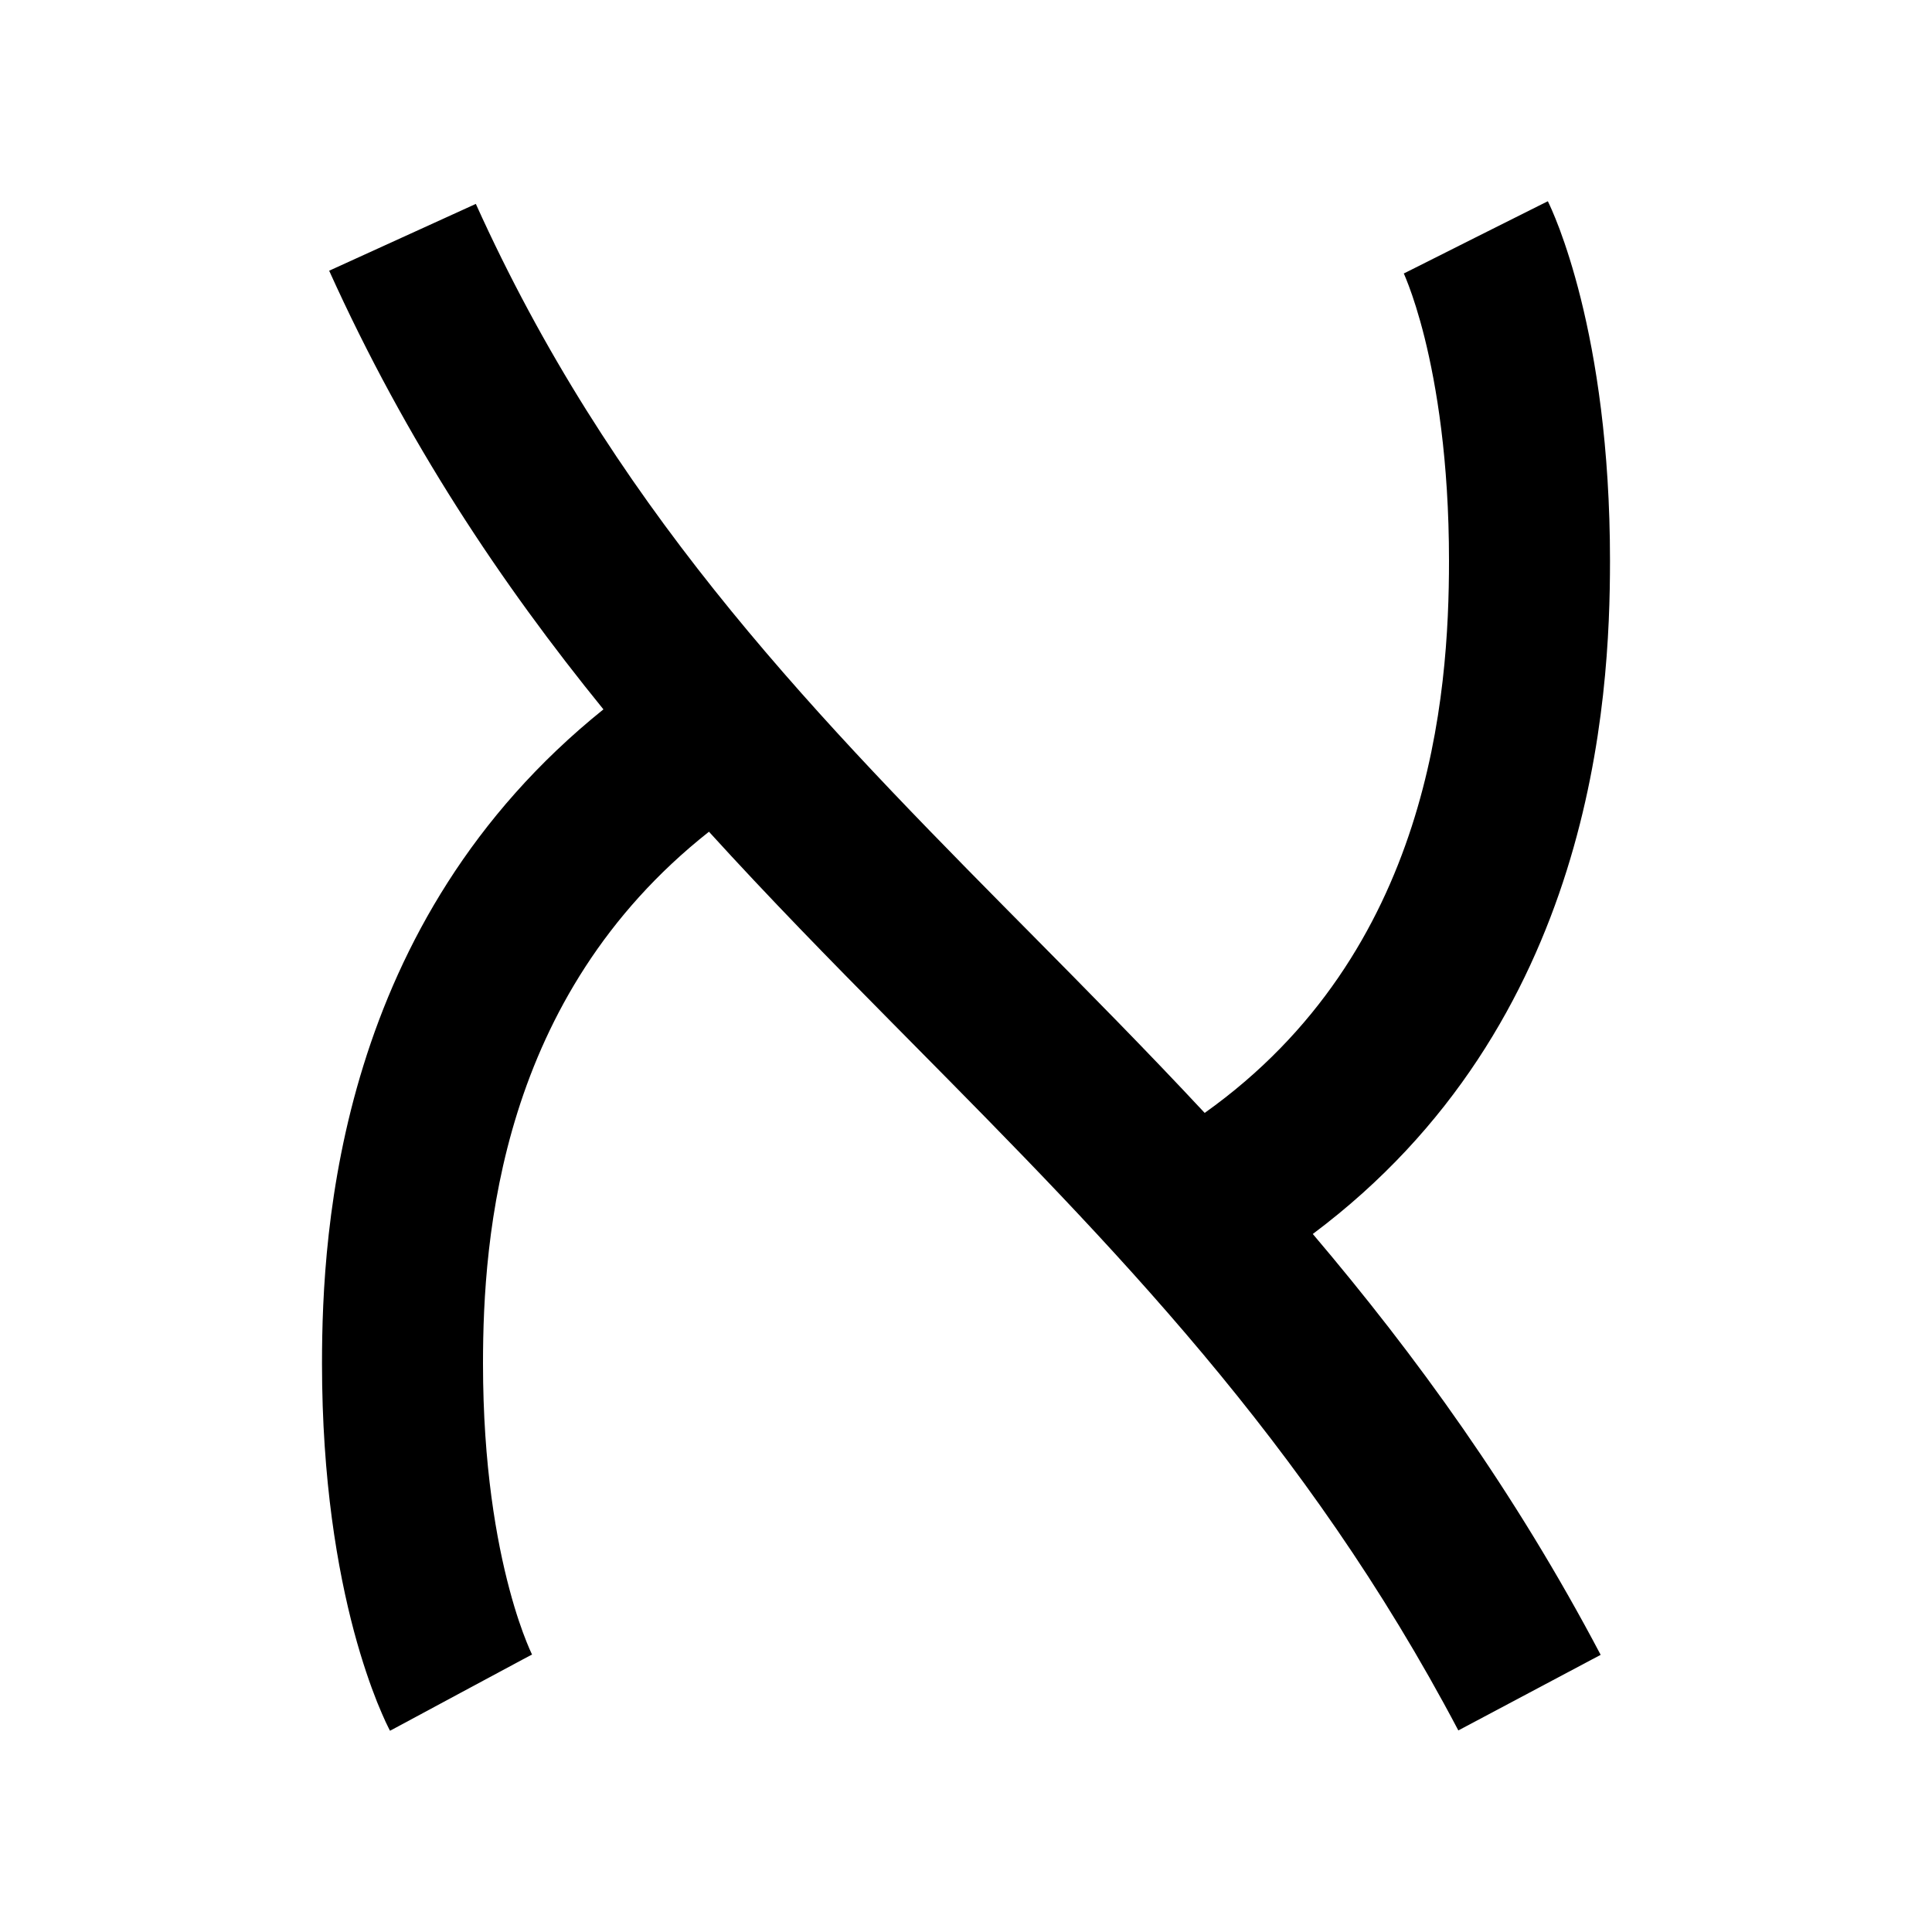 <svg width="24" height="24" viewBox="0 0 24 24" xmlns="http://www.w3.org/2000/svg">
    <path fill-rule="evenodd" clip-rule="evenodd" d="M17.439 3.397C17.439 3.397 17.439 3.398 18.333 2.948C19.228 2.499 19.228 2.5 19.228 2.5L19.229 2.502L19.231 2.506L19.235 2.515L19.246 2.538C19.255 2.556 19.265 2.58 19.278 2.609C19.303 2.667 19.336 2.746 19.374 2.847C19.449 3.049 19.544 3.336 19.637 3.709C19.823 4.456 20 5.542 20 6.966C20 8.684 19.797 12.72 16.308 15.329C17.586 16.835 18.813 18.525 19.884 20.557L18.116 21.496C16.222 17.903 13.811 15.465 11.338 12.964C11.249 12.874 11.16 12.785 11.072 12.695C10.313 11.928 9.552 11.151 8.807 10.332C6.21 12.383 6 15.364 6 16.938C6 18.21 6.169 19.145 6.329 19.744C6.409 20.045 6.487 20.262 6.541 20.396C6.568 20.464 6.589 20.51 6.601 20.536C6.607 20.549 6.611 20.557 6.612 20.56L6.61 20.555L6.609 20.554C6.609 20.553 6.608 20.552 5.727 21.026C4.845 21.501 4.845 21.5 4.845 21.5L4.844 21.498L4.842 21.494L4.837 21.485L4.825 21.461C4.816 21.443 4.804 21.419 4.79 21.389C4.763 21.33 4.727 21.248 4.685 21.145C4.603 20.939 4.499 20.645 4.397 20.264C4.194 19.501 4 18.392 4 16.938C4 15.255 4.208 11.455 7.496 8.812C6.227 7.25 5.052 5.495 4.089 3.363L5.911 2.533C7.58 6.228 9.941 8.7 12.491 11.28C12.594 11.384 12.697 11.488 12.801 11.593C13.515 12.315 14.243 13.05 14.965 13.825C17.775 11.826 18 8.628 18 6.966C18 5.711 17.844 4.789 17.697 4.196C17.623 3.9 17.551 3.685 17.501 3.552C17.476 3.486 17.457 3.44 17.446 3.414C17.44 3.401 17.437 3.393 17.435 3.39L17.438 3.395L17.439 3.397ZM17.435 3.39C17.435 3.389 17.435 3.389 17.435 3.39V3.39ZM6.612 20.56C6.613 20.561 6.613 20.561 6.612 20.56V20.56Z"/>
</svg>
